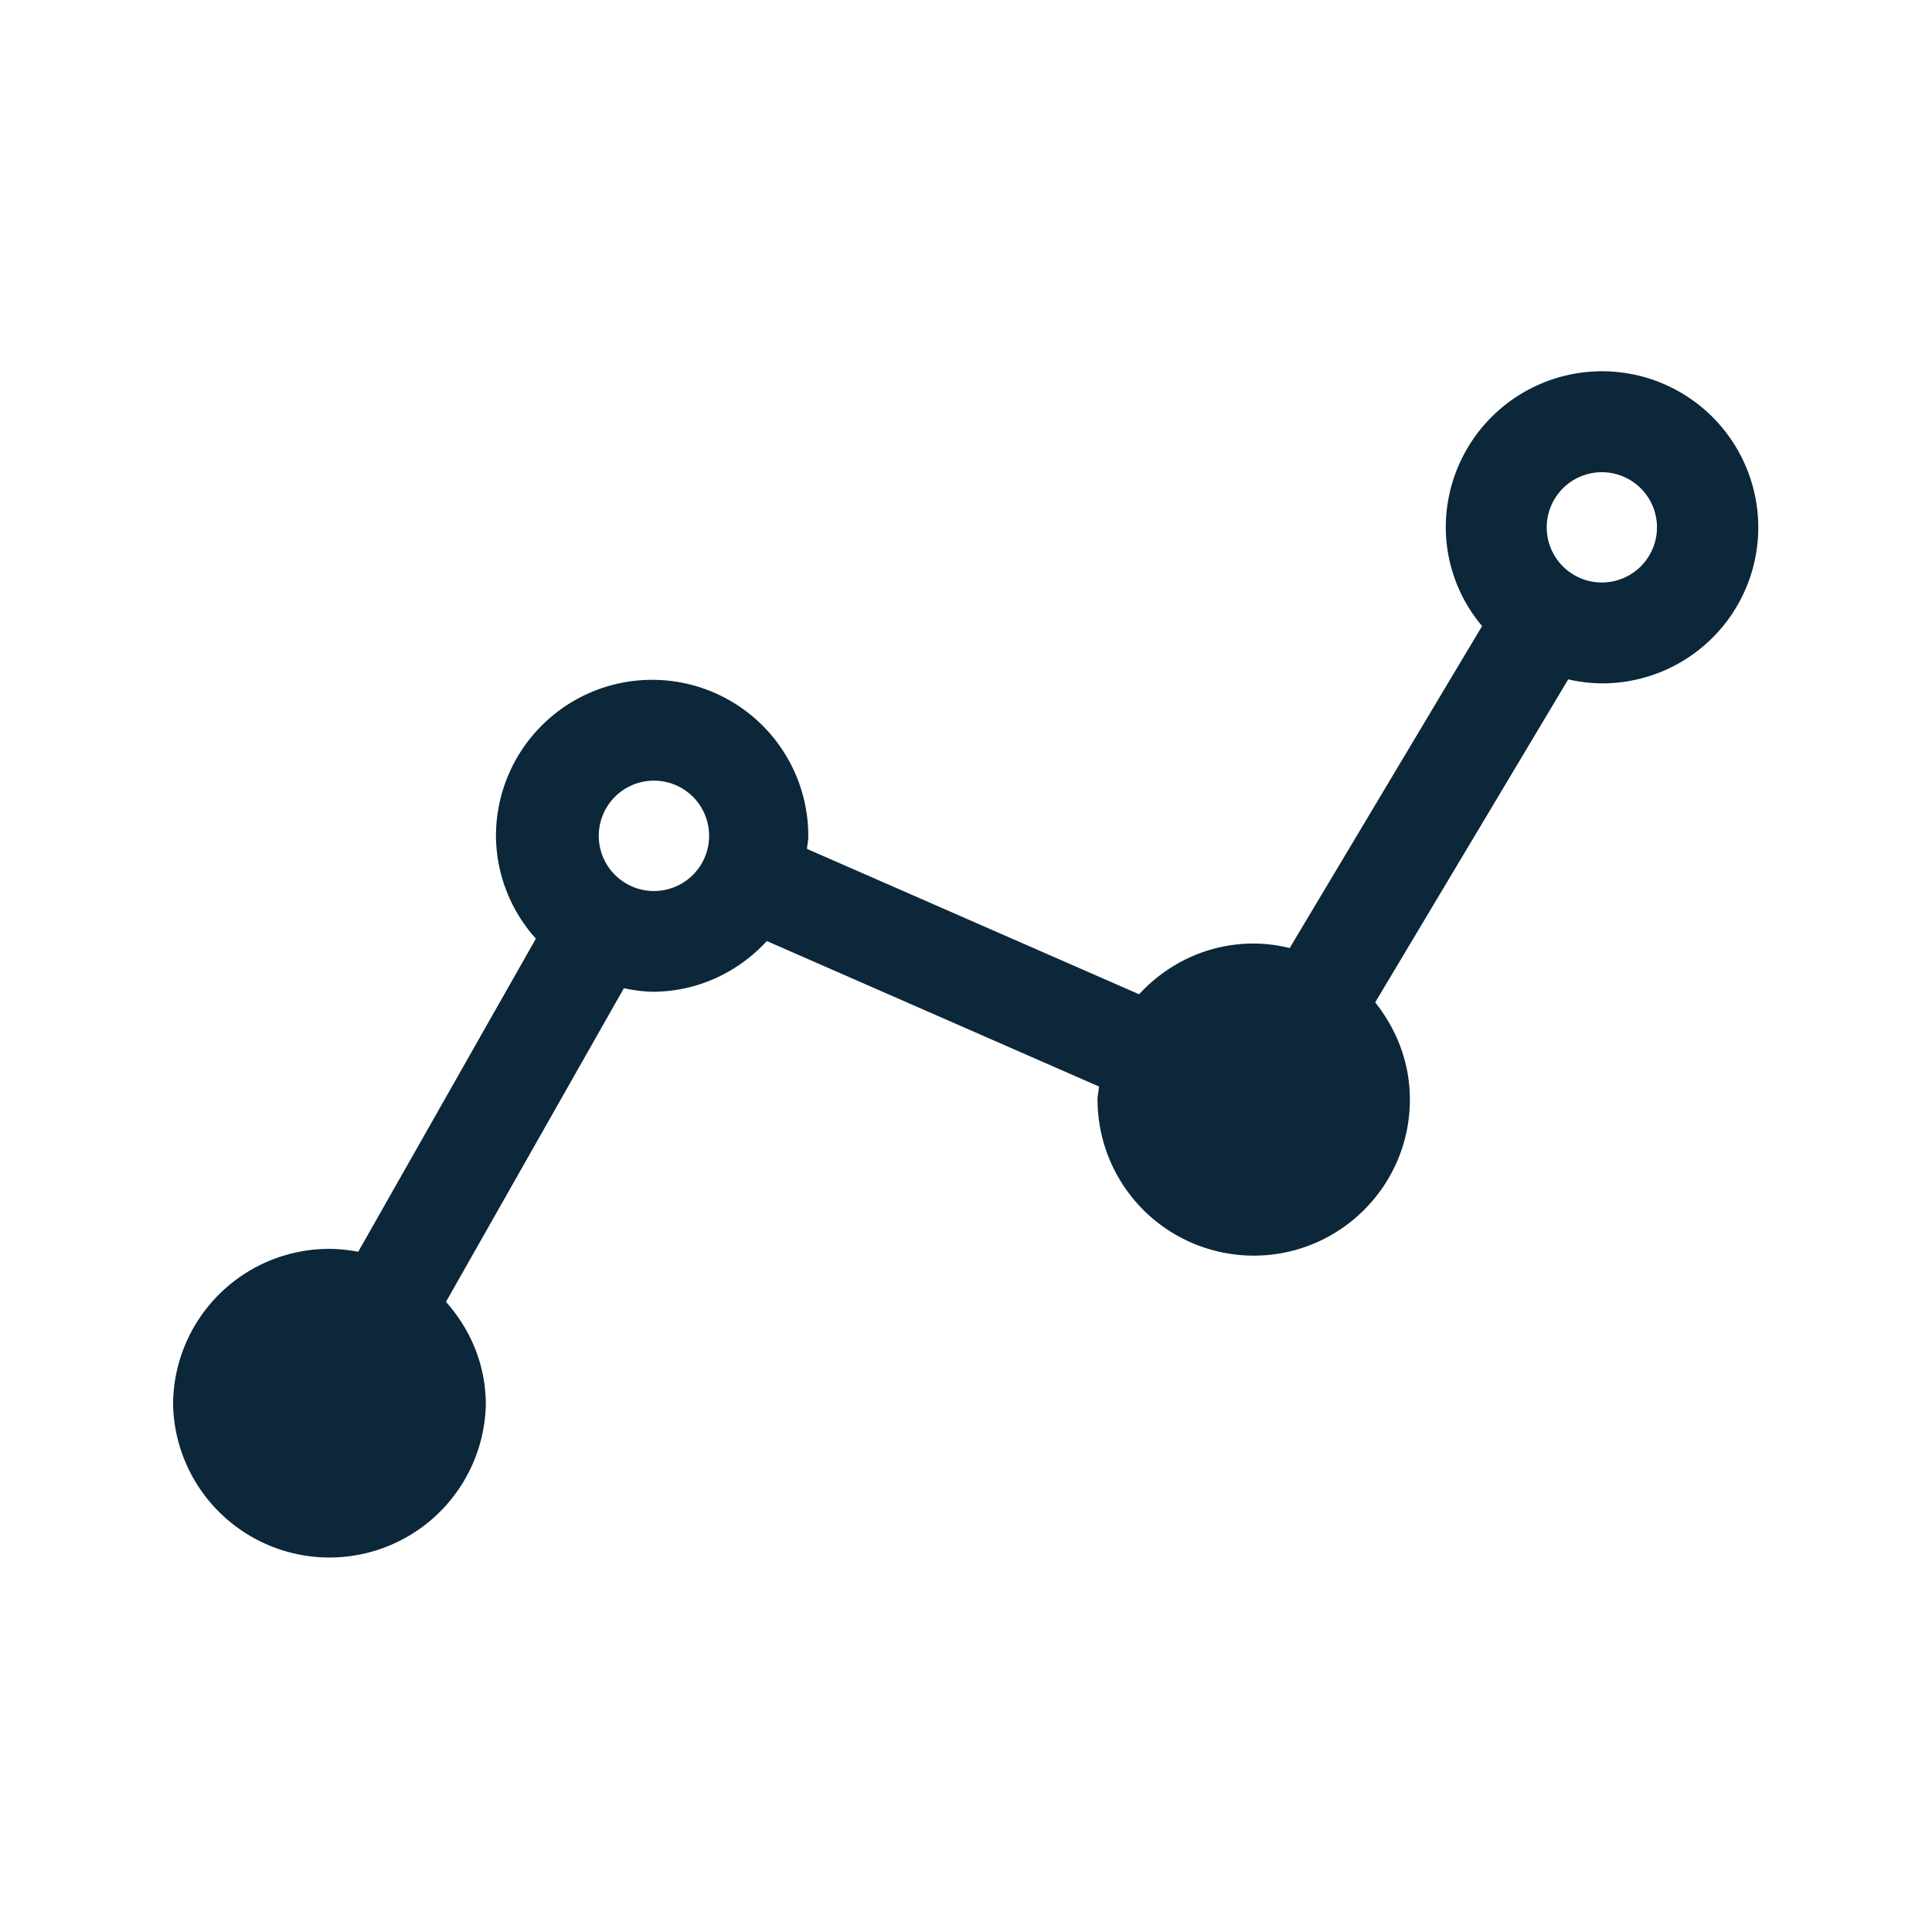 <svg xmlns="http://www.w3.org/2000/svg" width="24" height="24" fill="none"><path fill="#0B2739" d="M17.96 6.553a1.94 1.94 0 0 1 3.882 0 1.938 1.938 0 0 1-1.938 1.936 1.9 1.9 0 0 1-.423-.05l-2.398 4.013c.266.334.431.748.431 1.205v.002c0 1.07-.87 1.939-1.94 1.939a1.941 1.941 0 0 1-1.94-1.941c0-.032.005-.061.01-.09l.008-.07-4.126-1.807c-.356.387-.86.63-1.423.63a1.83 1.83 0 0 1-.345-.043l-.008-.001-2.21 3.896c.305.342.495.784.495 1.277a1.943 1.943 0 0 1-3.885 0 1.94 1.94 0 0 1 1.941-1.935c.12 0 .241.014.359.036l2.207-3.89a1.924 1.924 0 0 1-.496-1.275 1.94 1.94 0 0 1 3.88 0c0 .037-.005.072-.01.107a1.48 1.48 0 0 0-.007.053l4.126 1.806c.356-.386.86-.63 1.423-.63.152 0 .3.02.448.056l2.39-4a1.907 1.907 0 0 1-.451-1.224Zm1.94.683a.685.685 0 1 0-.003-1.37.685.685 0 0 0 .004 1.37ZM8.1 11.068a.685.685 0 1 0 .047-1.37.685.685 0 0 0-.047 1.37Z"/></svg>